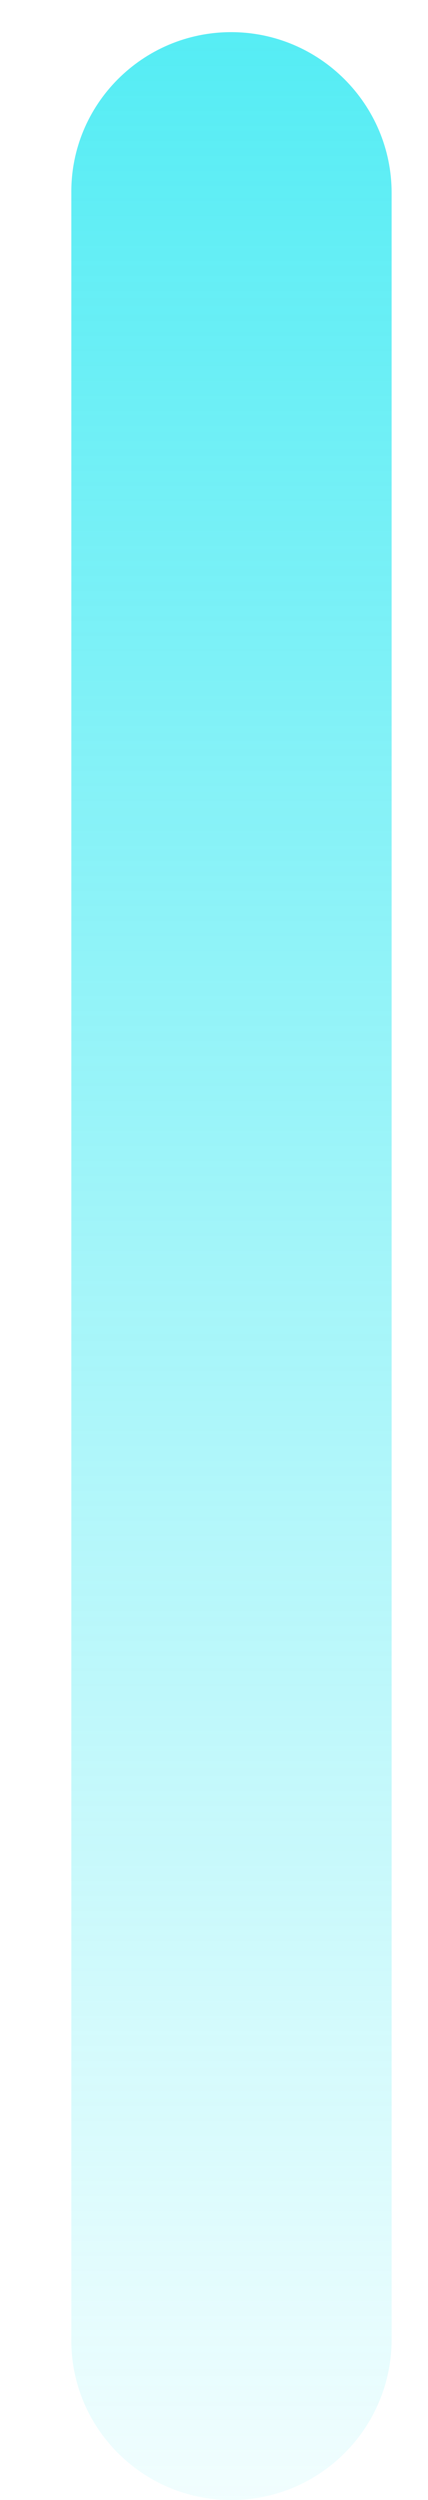 ﻿<?xml version="1.0" encoding="utf-8"?>
<svg version="1.1" xmlns:xlink="http://www.w3.org/1999/xlink" width="6px" height="35px" xmlns="http://www.w3.org/2000/svg">
  <defs>
    <linearGradient gradientUnits="userSpaceOnUse" x1="3" y1="35" x2="3" y2="0" id="LinearGradient1538">
      <stop id="Stop1539" stop-color="#0fe5f0" stop-opacity="0.059" offset="0" />
      <stop id="Stop1540" stop-color="#0fe5f0" stop-opacity="0.714" offset="1" />
    </linearGradient>
  </defs>
  <g transform="matrix(1 0 0 1 -1507 -190 )">
    <path d="M 5.49 32.75  C 5.49 33.99  4.49 35  3.24 35  C 2 35  0.99 33.99  1 32.75  L 1 2.7  C 0.99 1.46  2 0.45  3.24 0.45  C 4.48 0.45  5.49 1.46  5.49 2.7  L 5.49 32.75  Z " fill-rule="nonzero" fill="url(#LinearGradient1538)" stroke="none" transform="matrix(1 0 0 1 1507 190 )" />
  </g>
</svg>